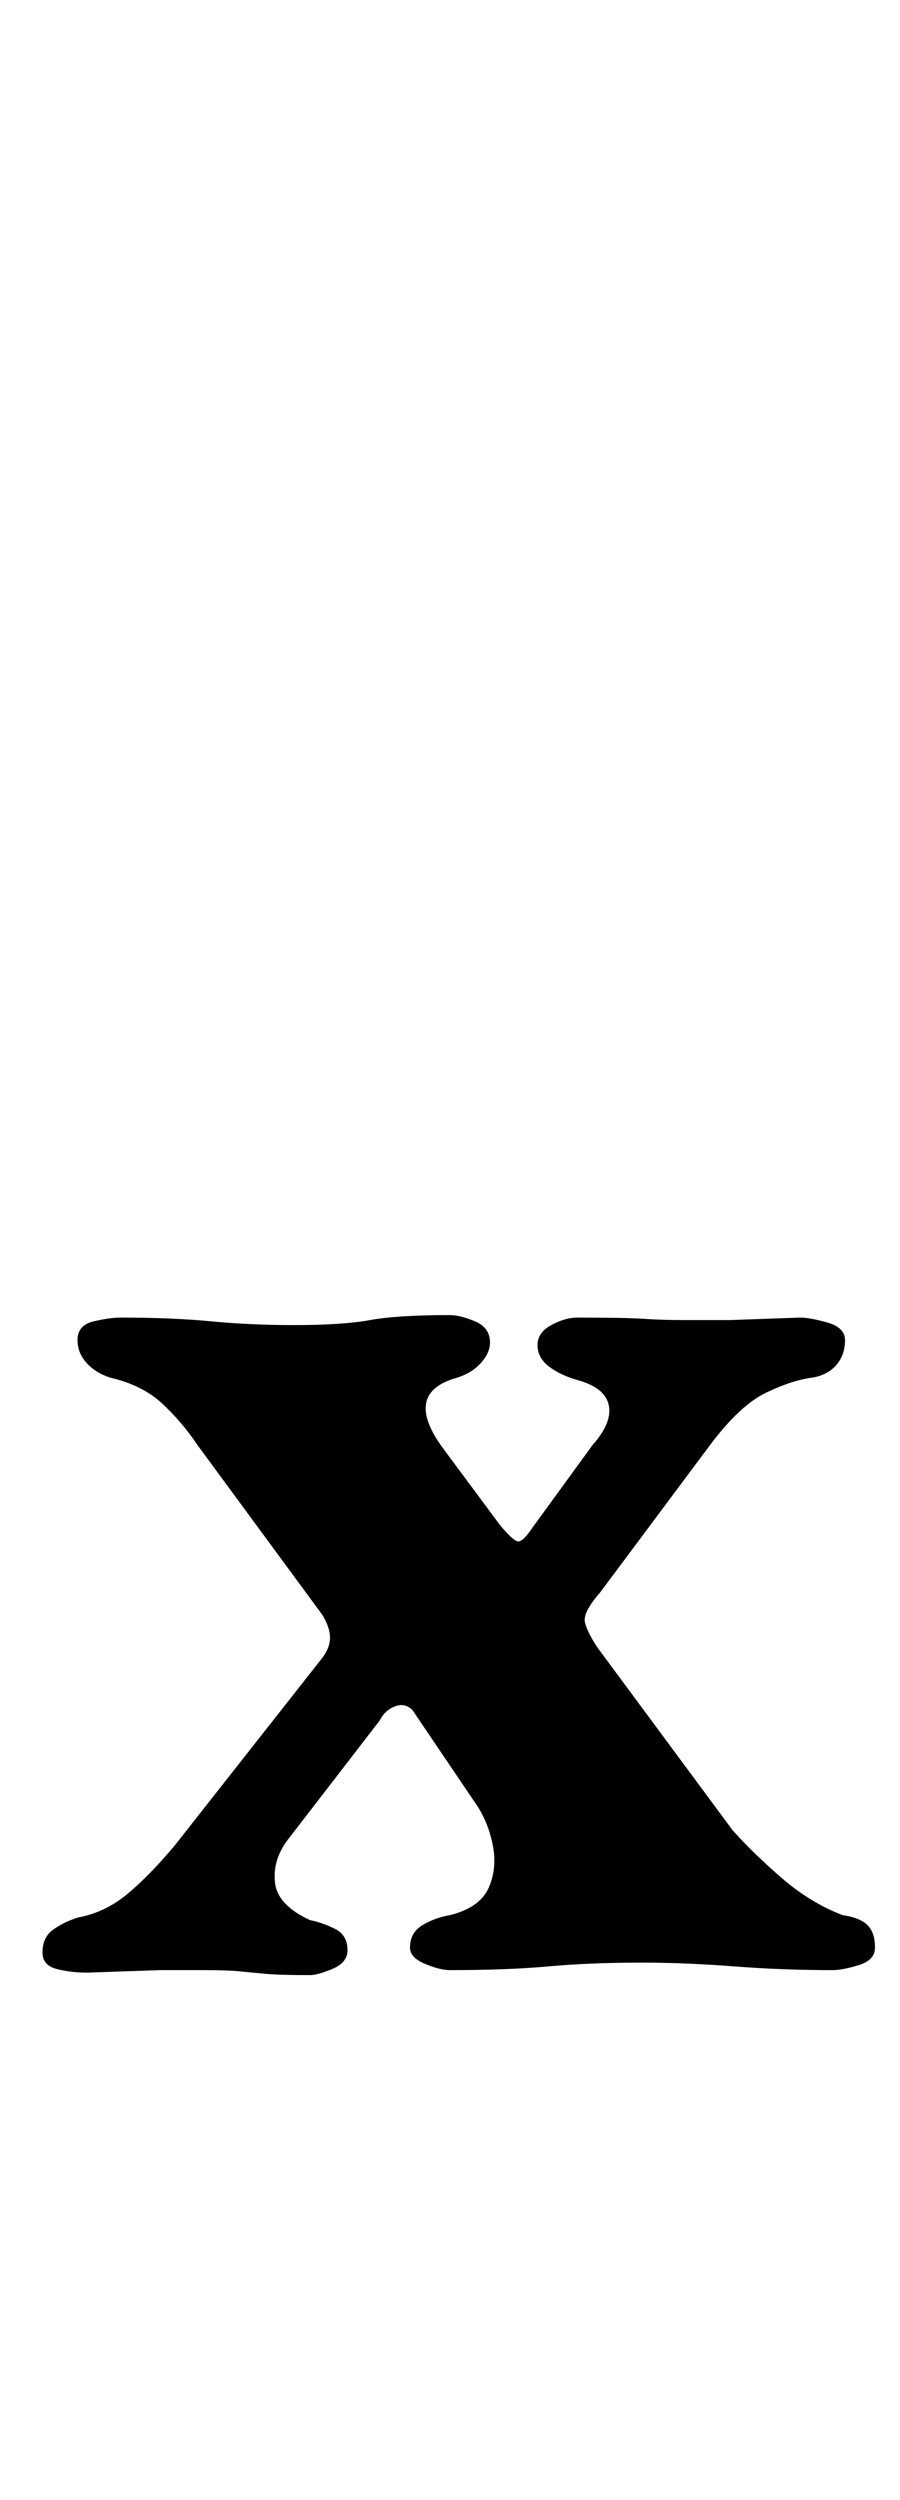 <?xml version="1.0" standalone="no"?>
<!DOCTYPE svg PUBLIC "-//W3C//DTD SVG 1.1//EN" "http://www.w3.org/Graphics/SVG/1.1/DTD/svg11.dtd" >
<svg xmlns="http://www.w3.org/2000/svg" xmlns:xlink="http://www.w3.org/1999/xlink" version="1.1" viewBox="-10 0 360 1000">
  <g transform="matrix(1 0 0 -1 0 800)">
   <path fill="currentColor"
d="M25 11q-7 0 -12.5 1.5t-5.5 6.5q0 6 4 9t10 5q11 2 20 9.5t19 19.5l59 75q3 4 3 8t-3 9l-50 68q-6 9 -14 16.5t-21 10.5q-6 2 -9.5 6t-3.5 9q0 6 6.5 7.5t10.5 1.5q21 0 36.5 -1.5t33.5 -1.5q19 0 30 2t32 2q4 0 10 -2.5t6 -8.5q0 -4 -3.5 -8t-9.5 -6q-22 -6 -6 -28
l23 -31q5 -6 7 -6.5t6 5.5l24 33q8 9 6.5 16t-12.5 10q-7 2 -11.5 5.5t-4.5 8.5t5.5 8t10.5 3q19 0 26.5 -0.5t16.5 -0.5h18t28 1q4 0 11 -2t7 -7q0 -6 -3.5 -10t-9.5 -5q-8 -1 -18.5 -6t-22.5 -21l-44 -59q-7 -8 -6 -12t5 -10l54 -73q8 -9 19.5 -19t24.5 -15q7 -1 10 -4
t3 -9q0 -5 -6.5 -7t-10.5 -2q-20 0 -39.5 1.5t-36.5 1.5q-21 0 -37.5 -1.5t-39.5 -1.5q-4 0 -10 2.5t-6 6.5q0 6 5 9t11 4q12 3 15.5 11t1.5 17.5t-7 16.5l-25 37q-3 3 -7 1.5t-6 -5.5l-37 -48q-6 -8 -5 -17t14 -15q5 -1 10 -3.5t5 -8.5q0 -5 -6 -7.5t-9 -2.5
q-12 0 -17.5 0.5t-10.5 1t-14 0.5h-18t-29 -1z" />
  </g>

</svg>
